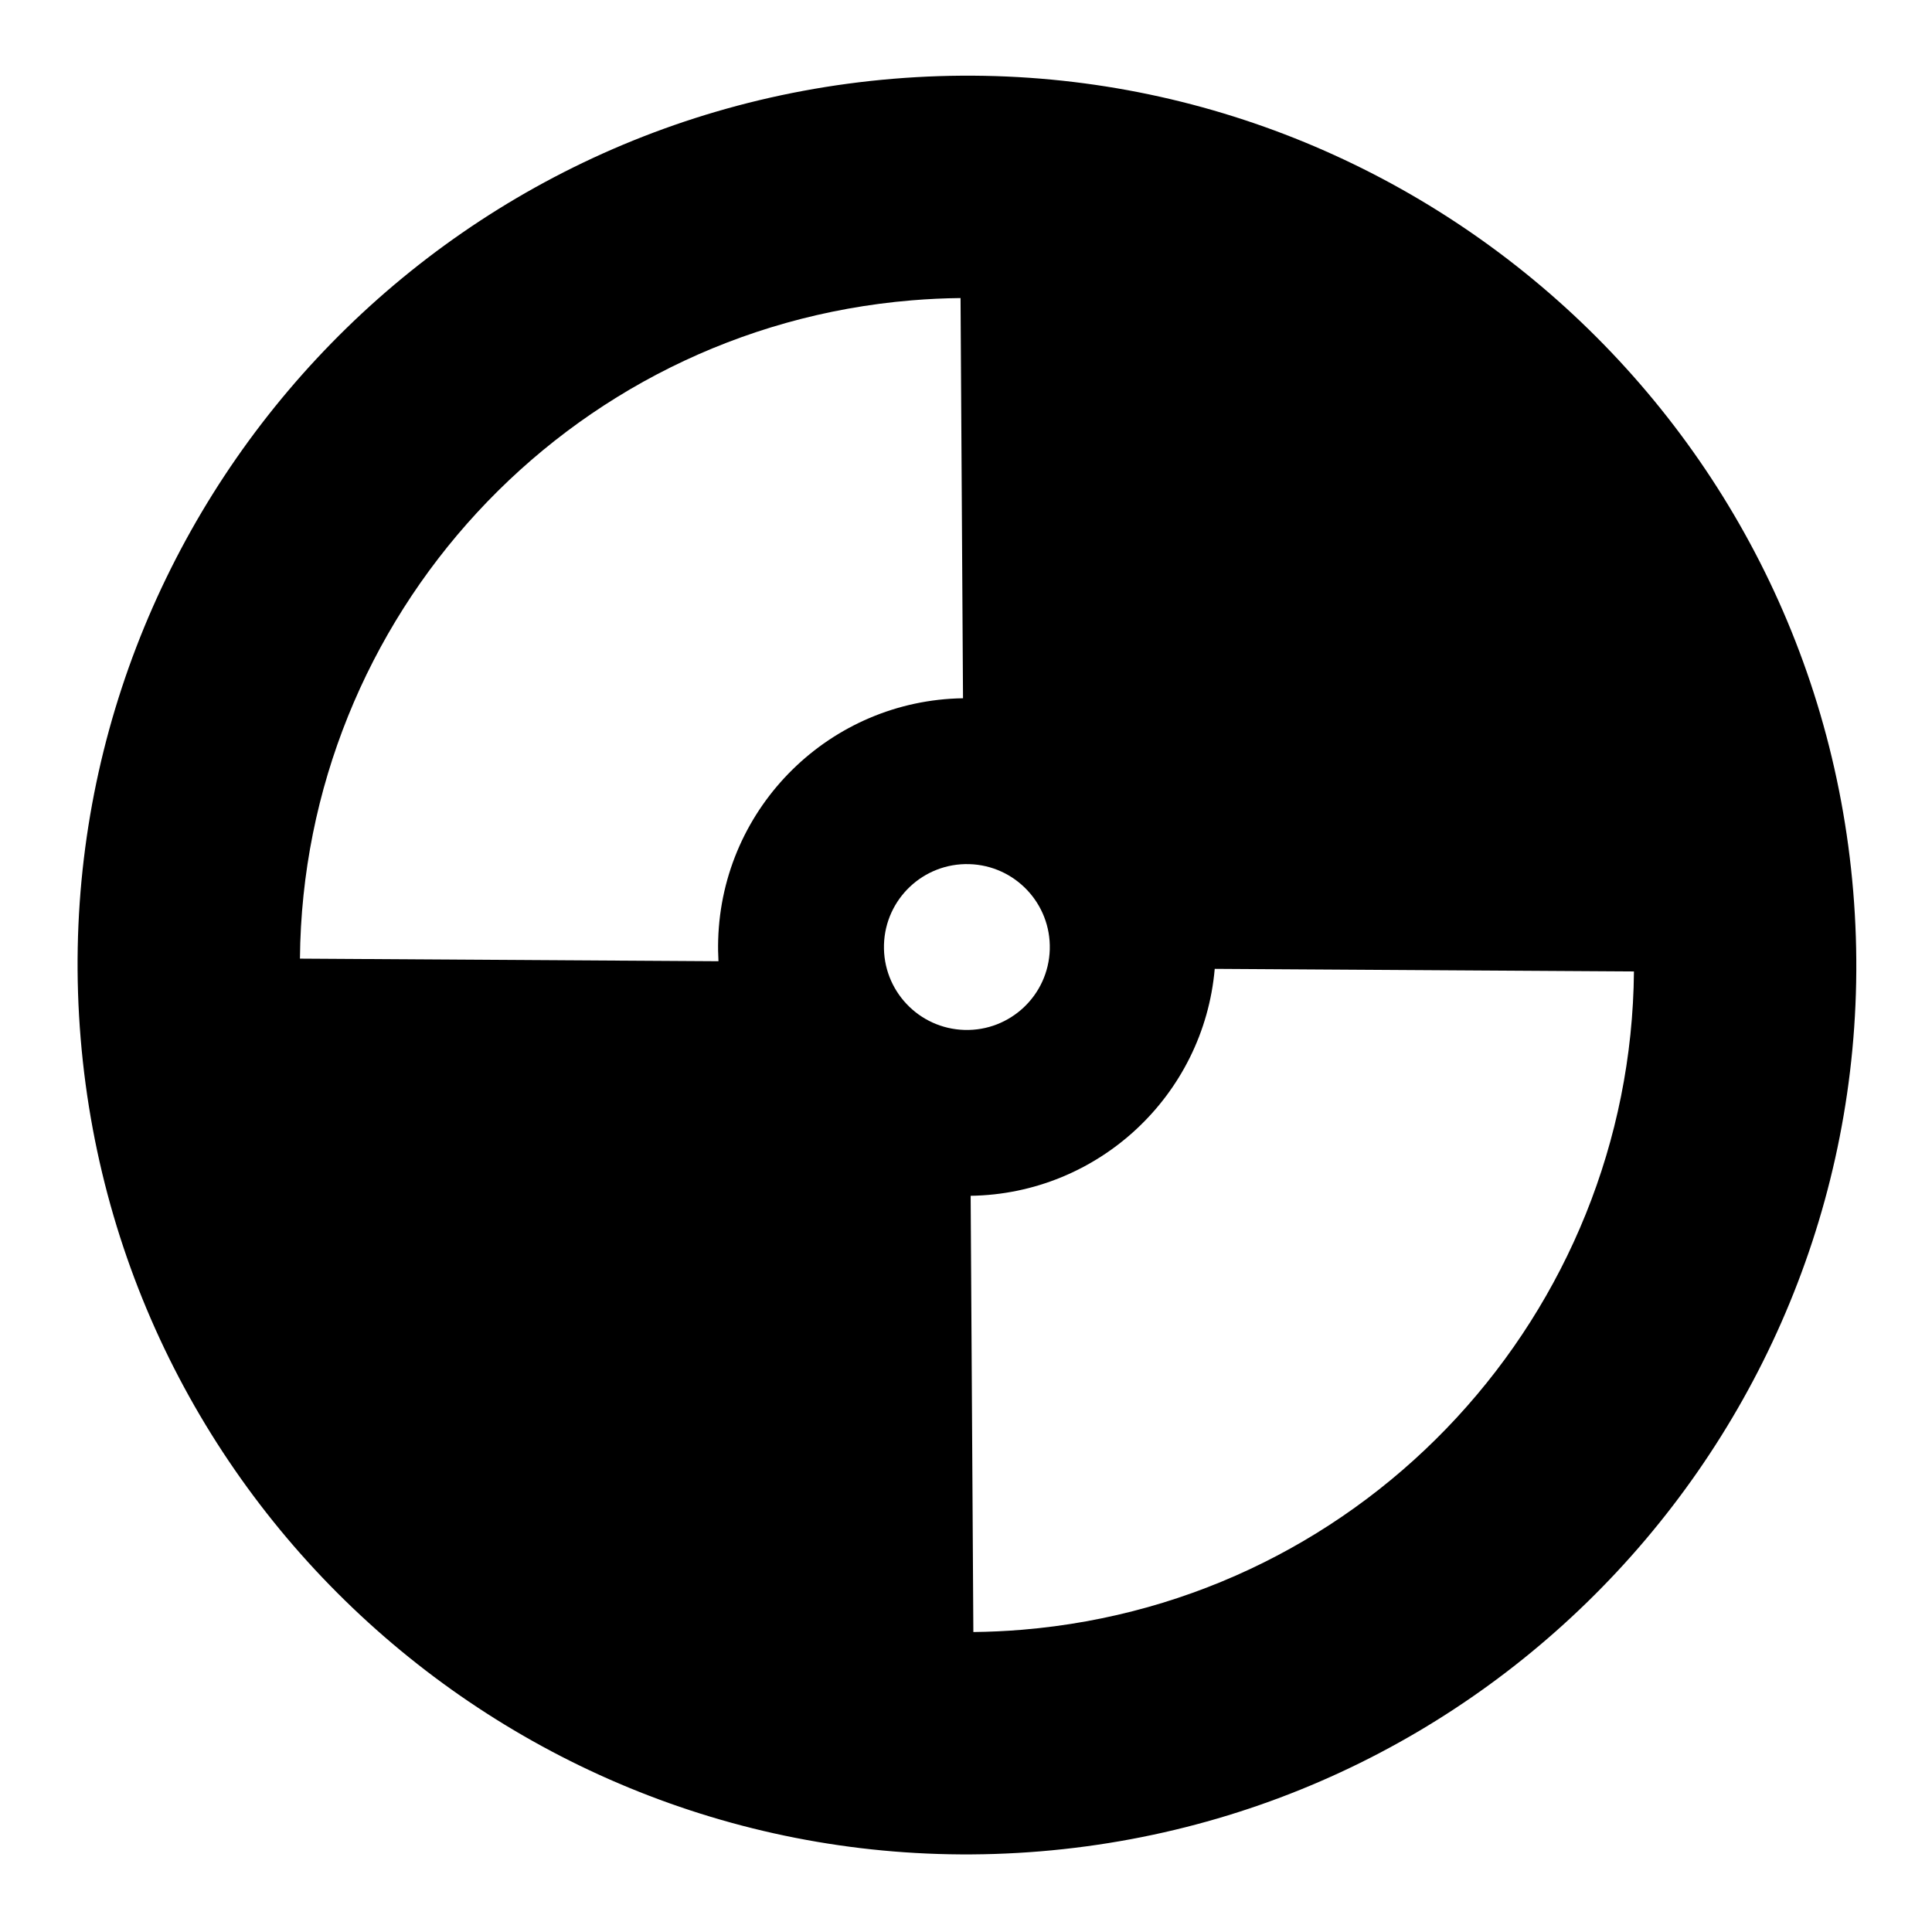 <svg clip-rule="evenodd" fill-rule="evenodd" stroke-linejoin="round" stroke-miterlimit="2" viewBox="0 0 250 250" xmlns="http://www.w3.org/2000/svg"><path fill="rgb(0, 0, 0)" d="m485.314 58.398c255.223-21.189 479.638 168.822 500.827 424.044 21.189 255.223-168.822 479.638-424.045 500.827-255.223 21.191-479.638-168.822-500.827-424.045-21.188-255.222 168.822-479.638 424.045-500.826zm386.407 459.092c-.089-8.429-.483-16.917-1.191-25.45-14.996-180.627-165.702-317.697-343.482-319.229l-1.351 218.372c3.675-.206 7.39-.258 11.137-.15 69.749 2.012 125.051 58.663 126.071 127.749zm-696.032 6.686c.089 8.43.483 16.917 1.191 25.45 14.996 180.628 165.702 317.698 343.482 319.229l1.354-218.737c-66.107-5.758-117.451-60.791-118.413-127.35zm356.172 39.873c23.884.687 43.813-18.115 44.5-42.006.686-23.891-18.122-43.812-42.013-44.499-23.891-.686-43.812 18.122-44.5 42.006-.686 23.891 18.122 43.812 42.013 44.499z" transform="matrix(0 -.248 .248 0 -4.044 254.755)"/></svg>